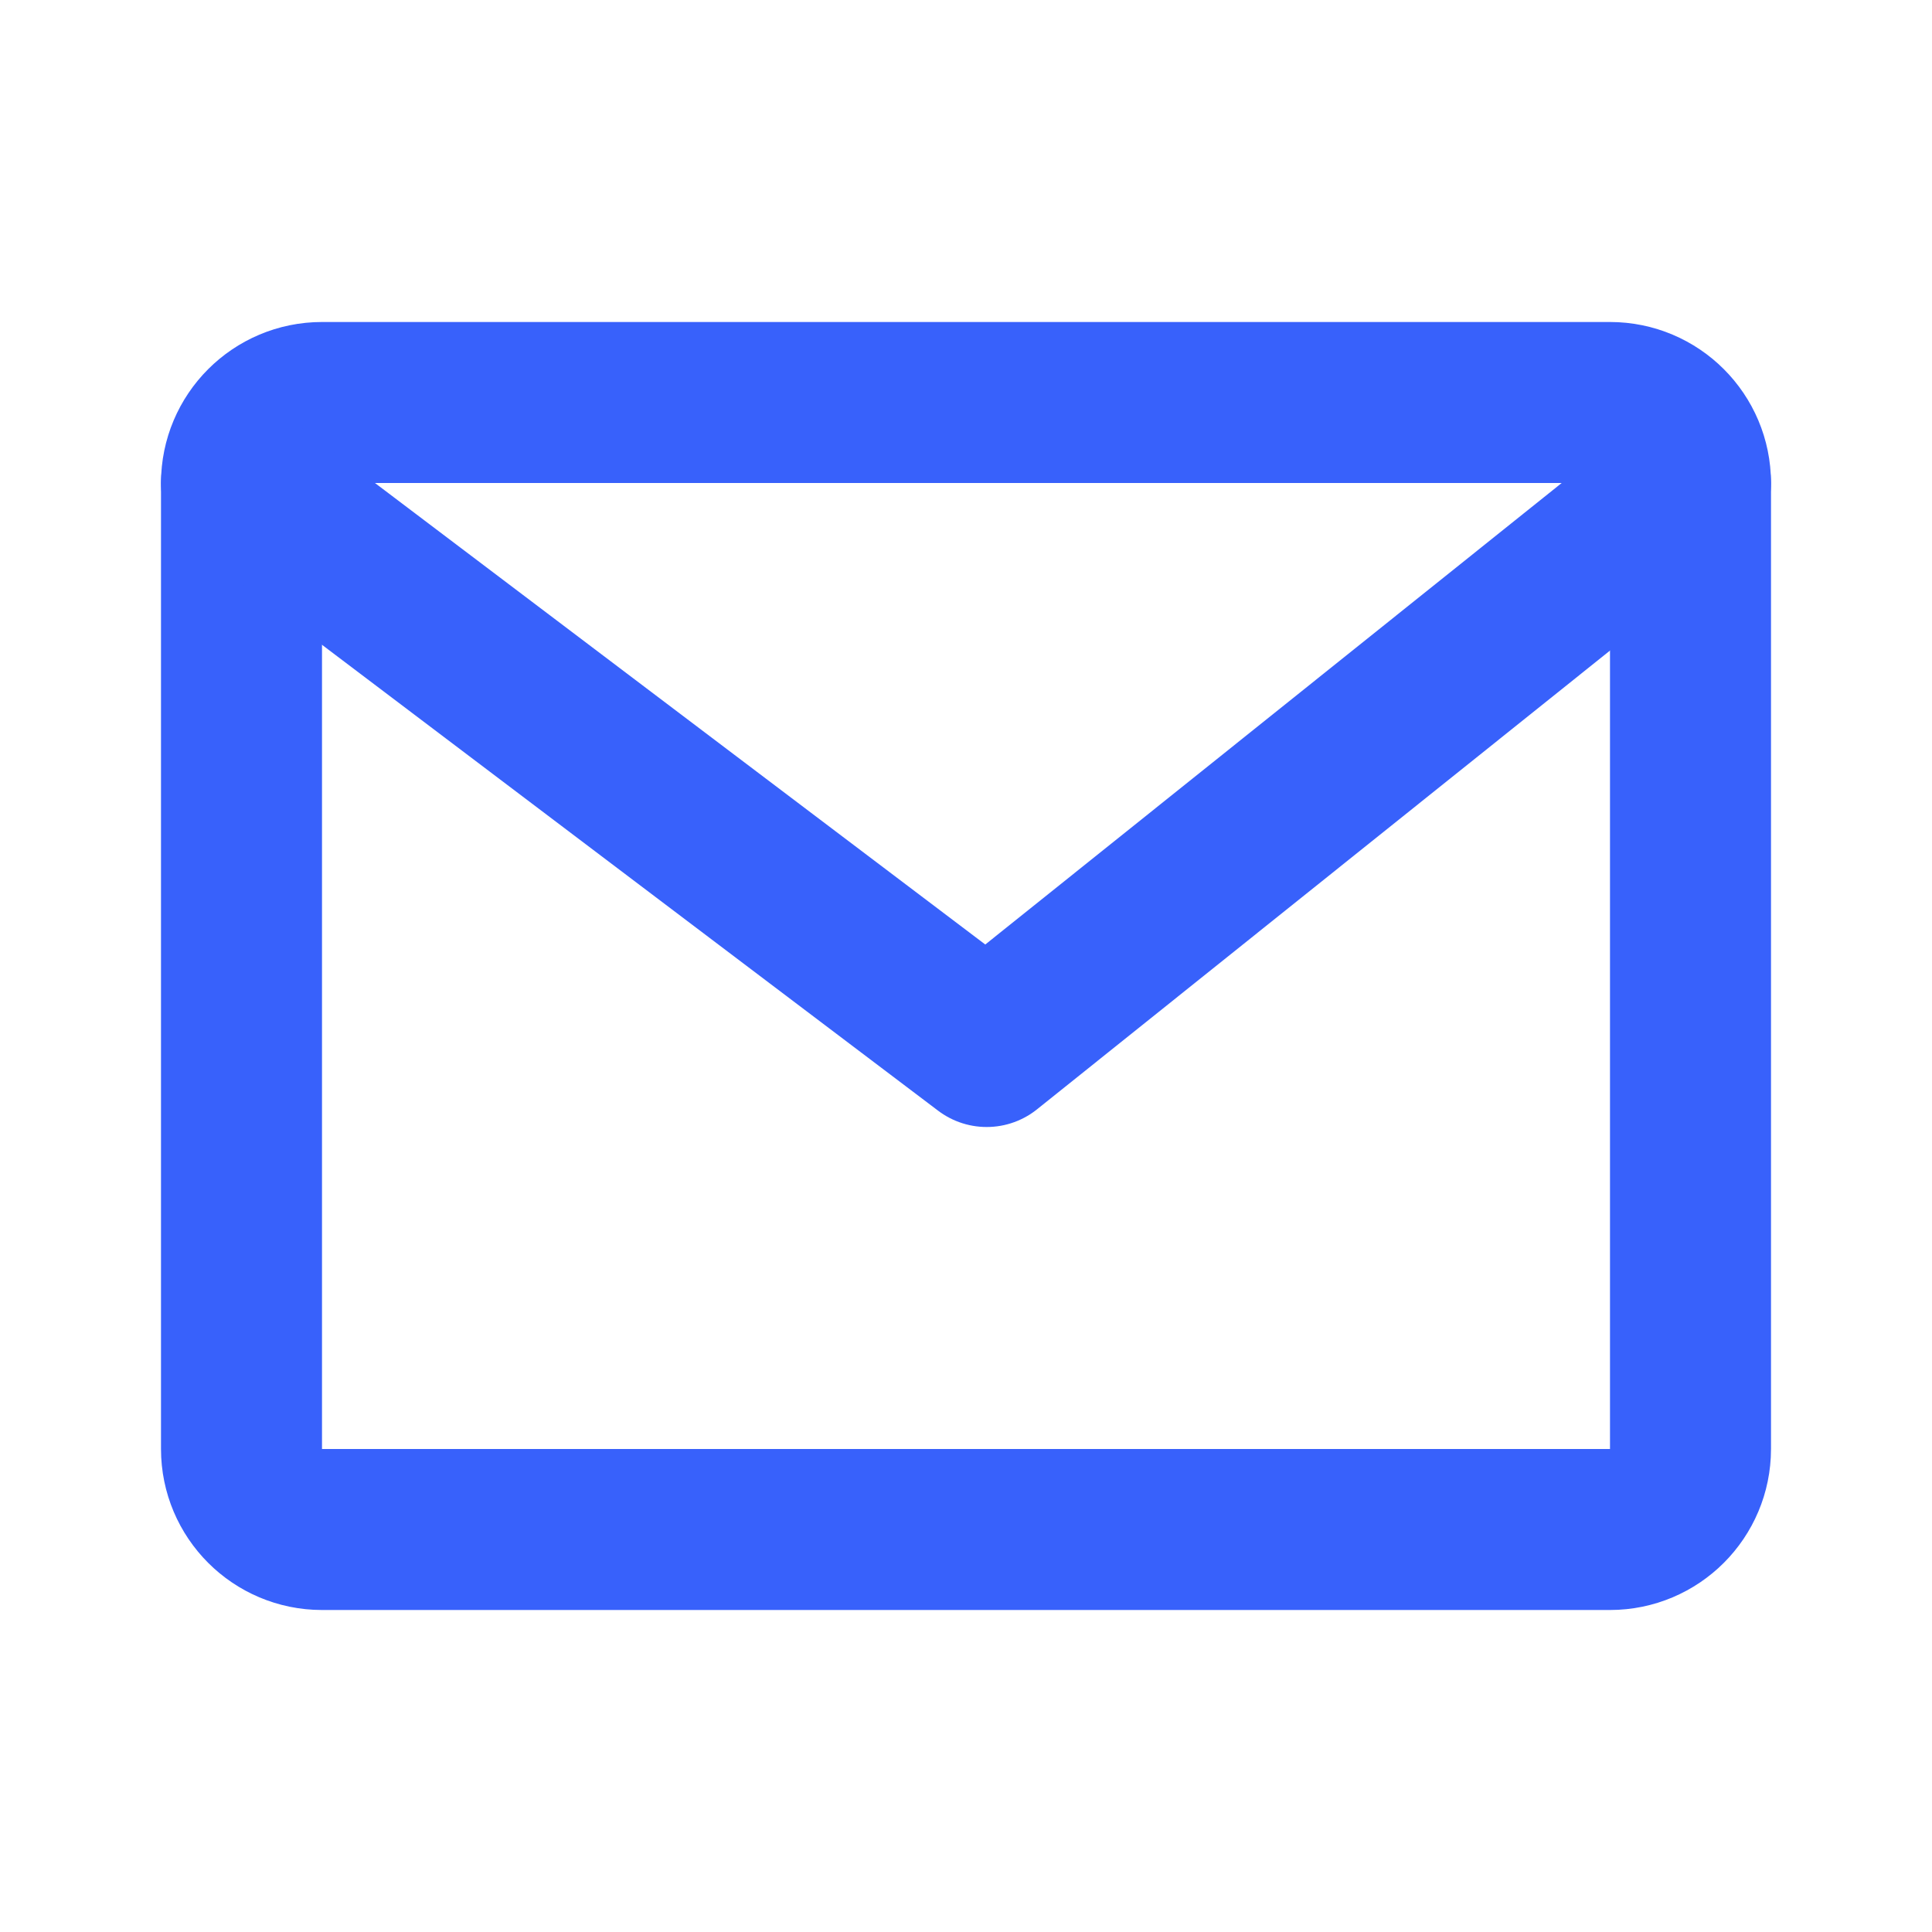 <svg width="24" height="24" viewBox="0 0 24 24" fill="none" xmlns="http://www.w3.org/2000/svg">
<path d="M20 5H4C3.448 5 3 5.448 3 6V18C3 18.552 3.448 19 4 19H20C20.552 19 21 18.552 21 18V6C21 5.448 20.552 5 20 5Z" stroke="#3861FB" stroke-width="2" stroke-linecap="round" stroke-linejoin="round"/>
<path d="M3 6L12.257 13L21 6" stroke="#3861FB" stroke-width="2" stroke-linecap="round" stroke-linejoin="round"/>
</svg>
